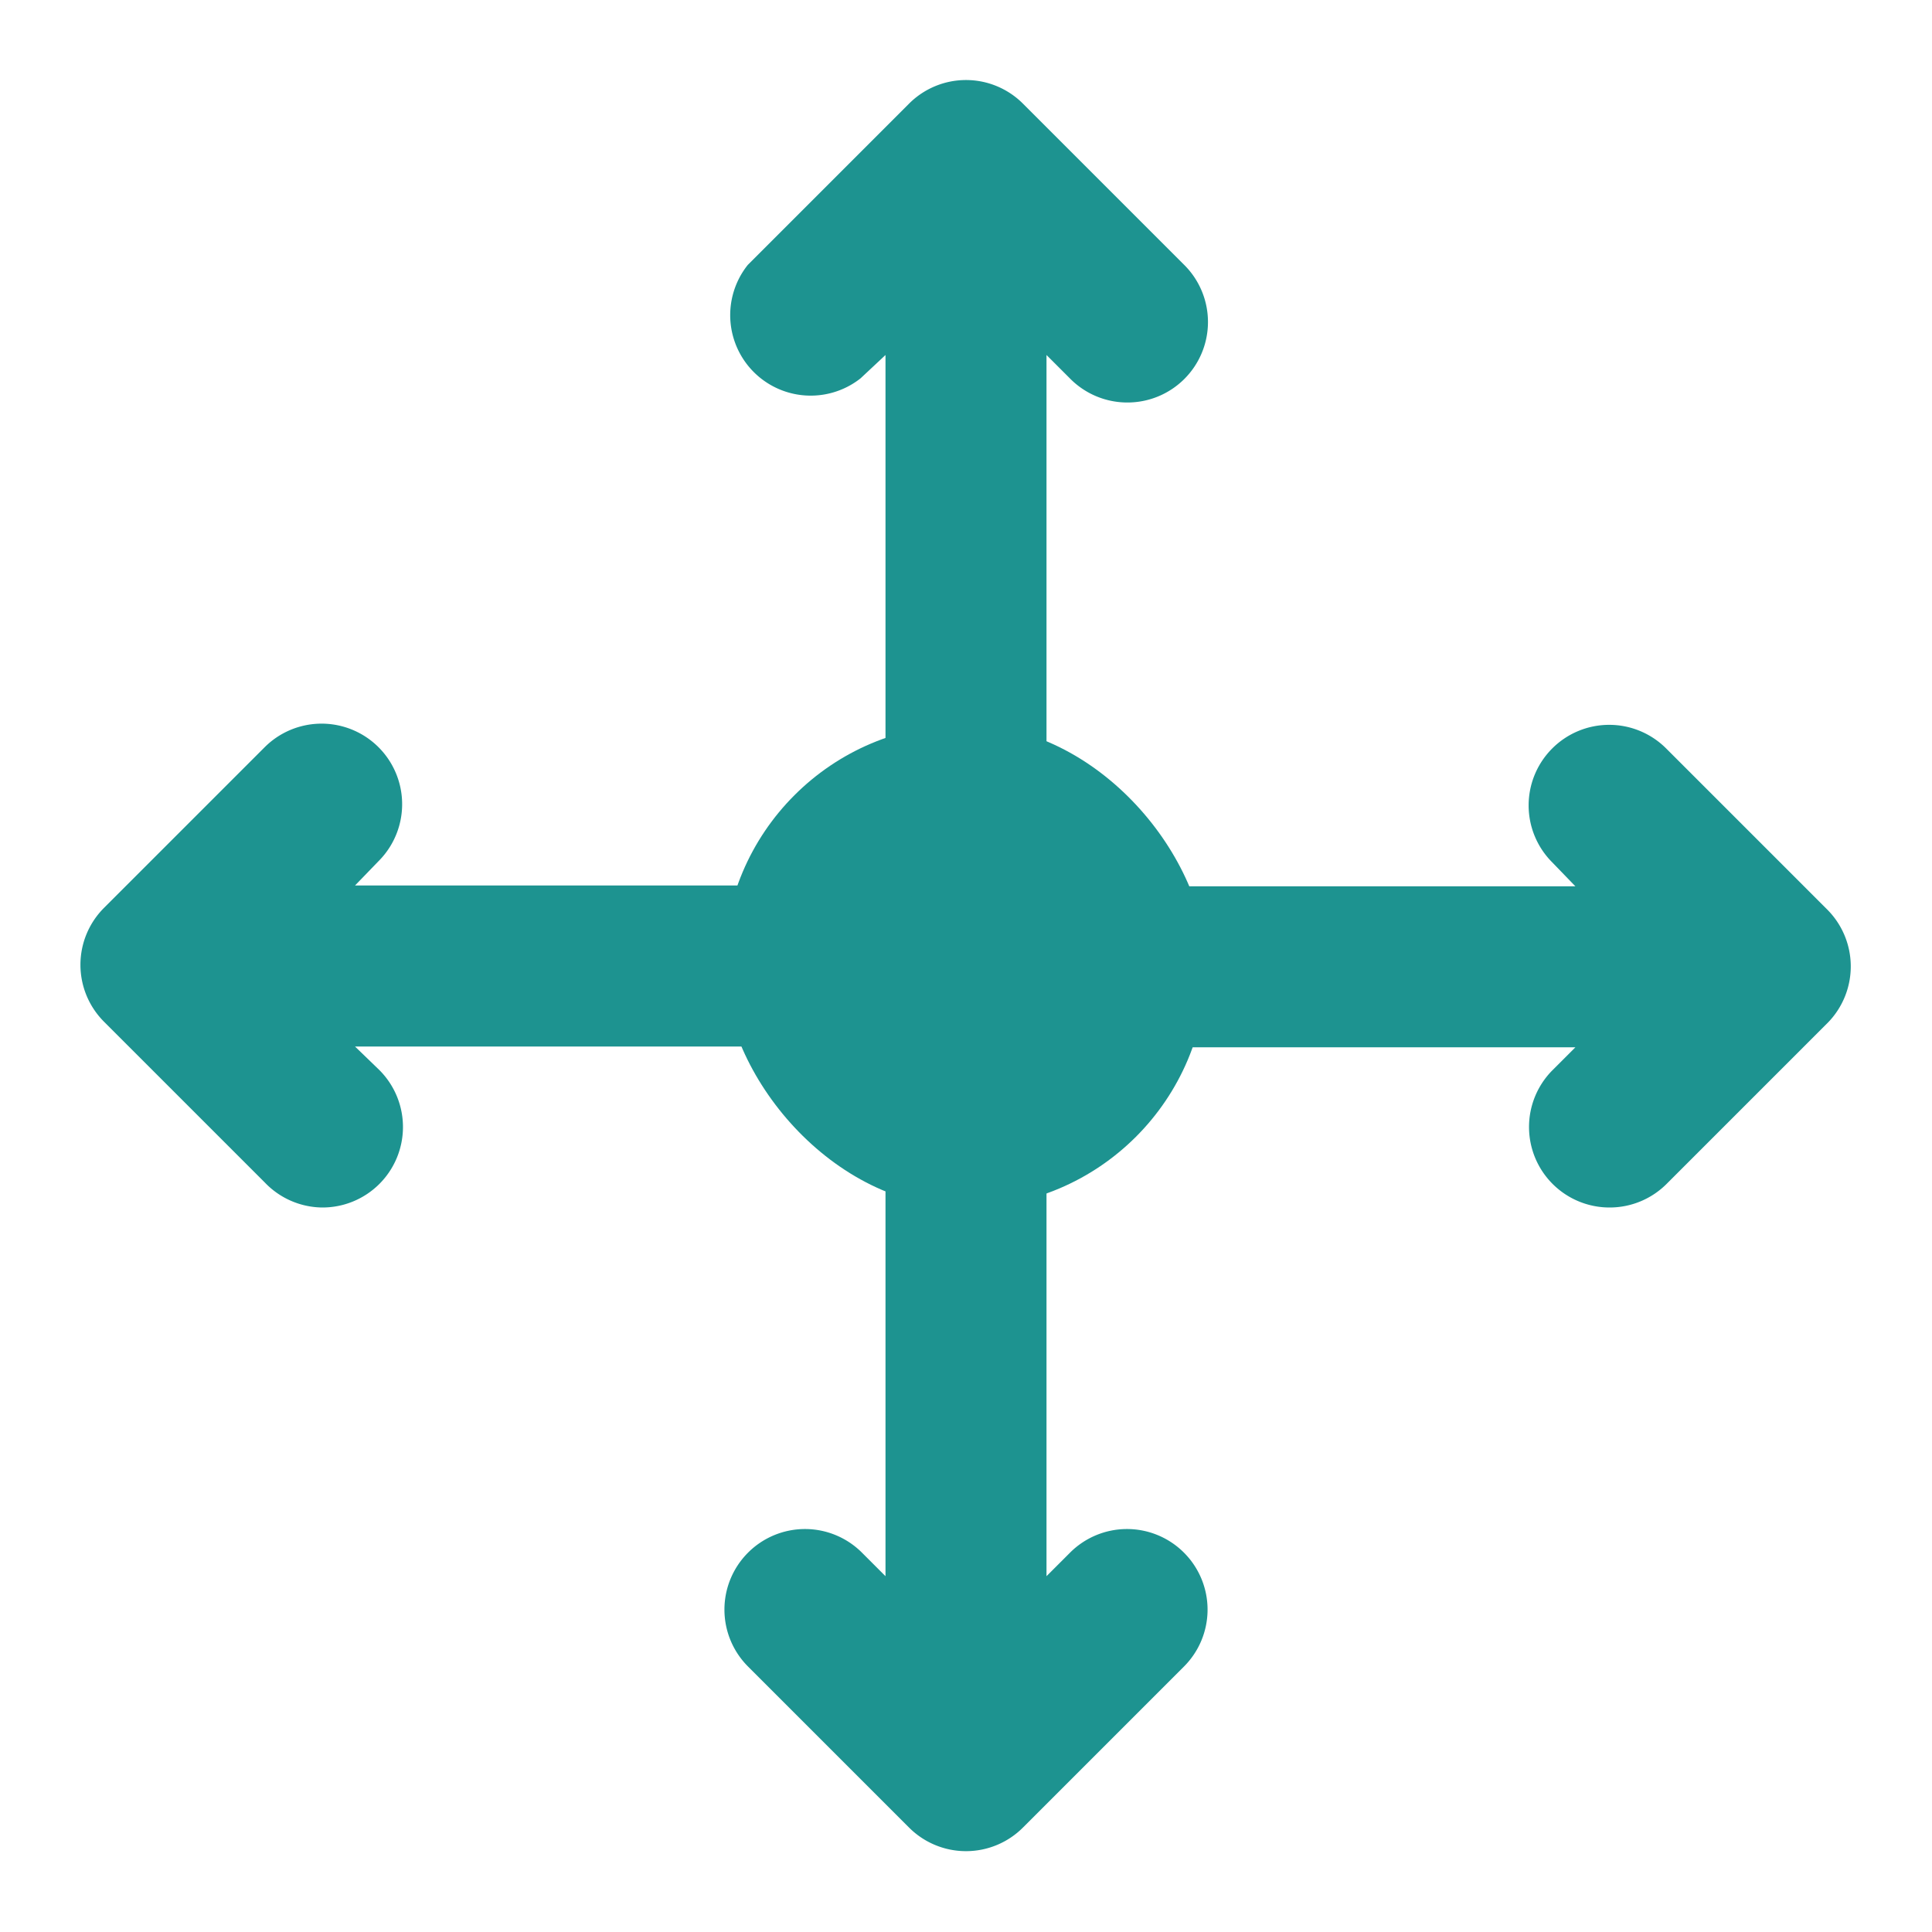 <svg id="图层_1" data-name="图层 1" xmlns="http://www.w3.org/2000/svg" viewBox="0 0 24 24"><defs><style>.cls-1{fill:#1d9390;}</style></defs><rect class="cls-1" x="8.99" y="9" width="6" height="6" rx="3" ry="3"/><path class="cls-1" d="M10.69,4.7,11,4.41v6a1,1,0,0,0,2,0v-6l.29.29A1,1,0,0,0,14,5a1,1,0,0,0,.71-1.71l-2-2a1,1,0,0,0-1.42,0l-2,2A1,1,0,0,0,10.69,4.7Z"/><path class="cls-1" d="M4.41,13h6a1,1,0,0,0,0-2h-6l.29-.3A1,1,0,0,0,3.29,9.28l-2,2a1,1,0,0,0,0,1.41l2,2A1,1,0,0,0,4,15a1,1,0,0,0,.71-1.71Z"/><path class="cls-1" d="M13.29,19.29l-.29.29v-6a1,1,0,0,0-2,0v6l-.29-.29a1,1,0,0,0-1.42,0,1,1,0,0,0,0,1.41l2,2a1,1,0,0,0,1.42,0l2-2a1,1,0,0,0,0-1.41A1,1,0,0,0,13.29,19.29Z"/><path class="cls-1" d="M22.7,11.3l-2-2a1,1,0,0,0-1.42,0,1,1,0,0,0,0,1.41l.29.3h-6a1,1,0,0,0,0,2h6l-.29.29A1,1,0,0,0,20,15a1,1,0,0,0,.71-.3l2-2A1,1,0,0,0,22.7,11.3Z"/></svg>